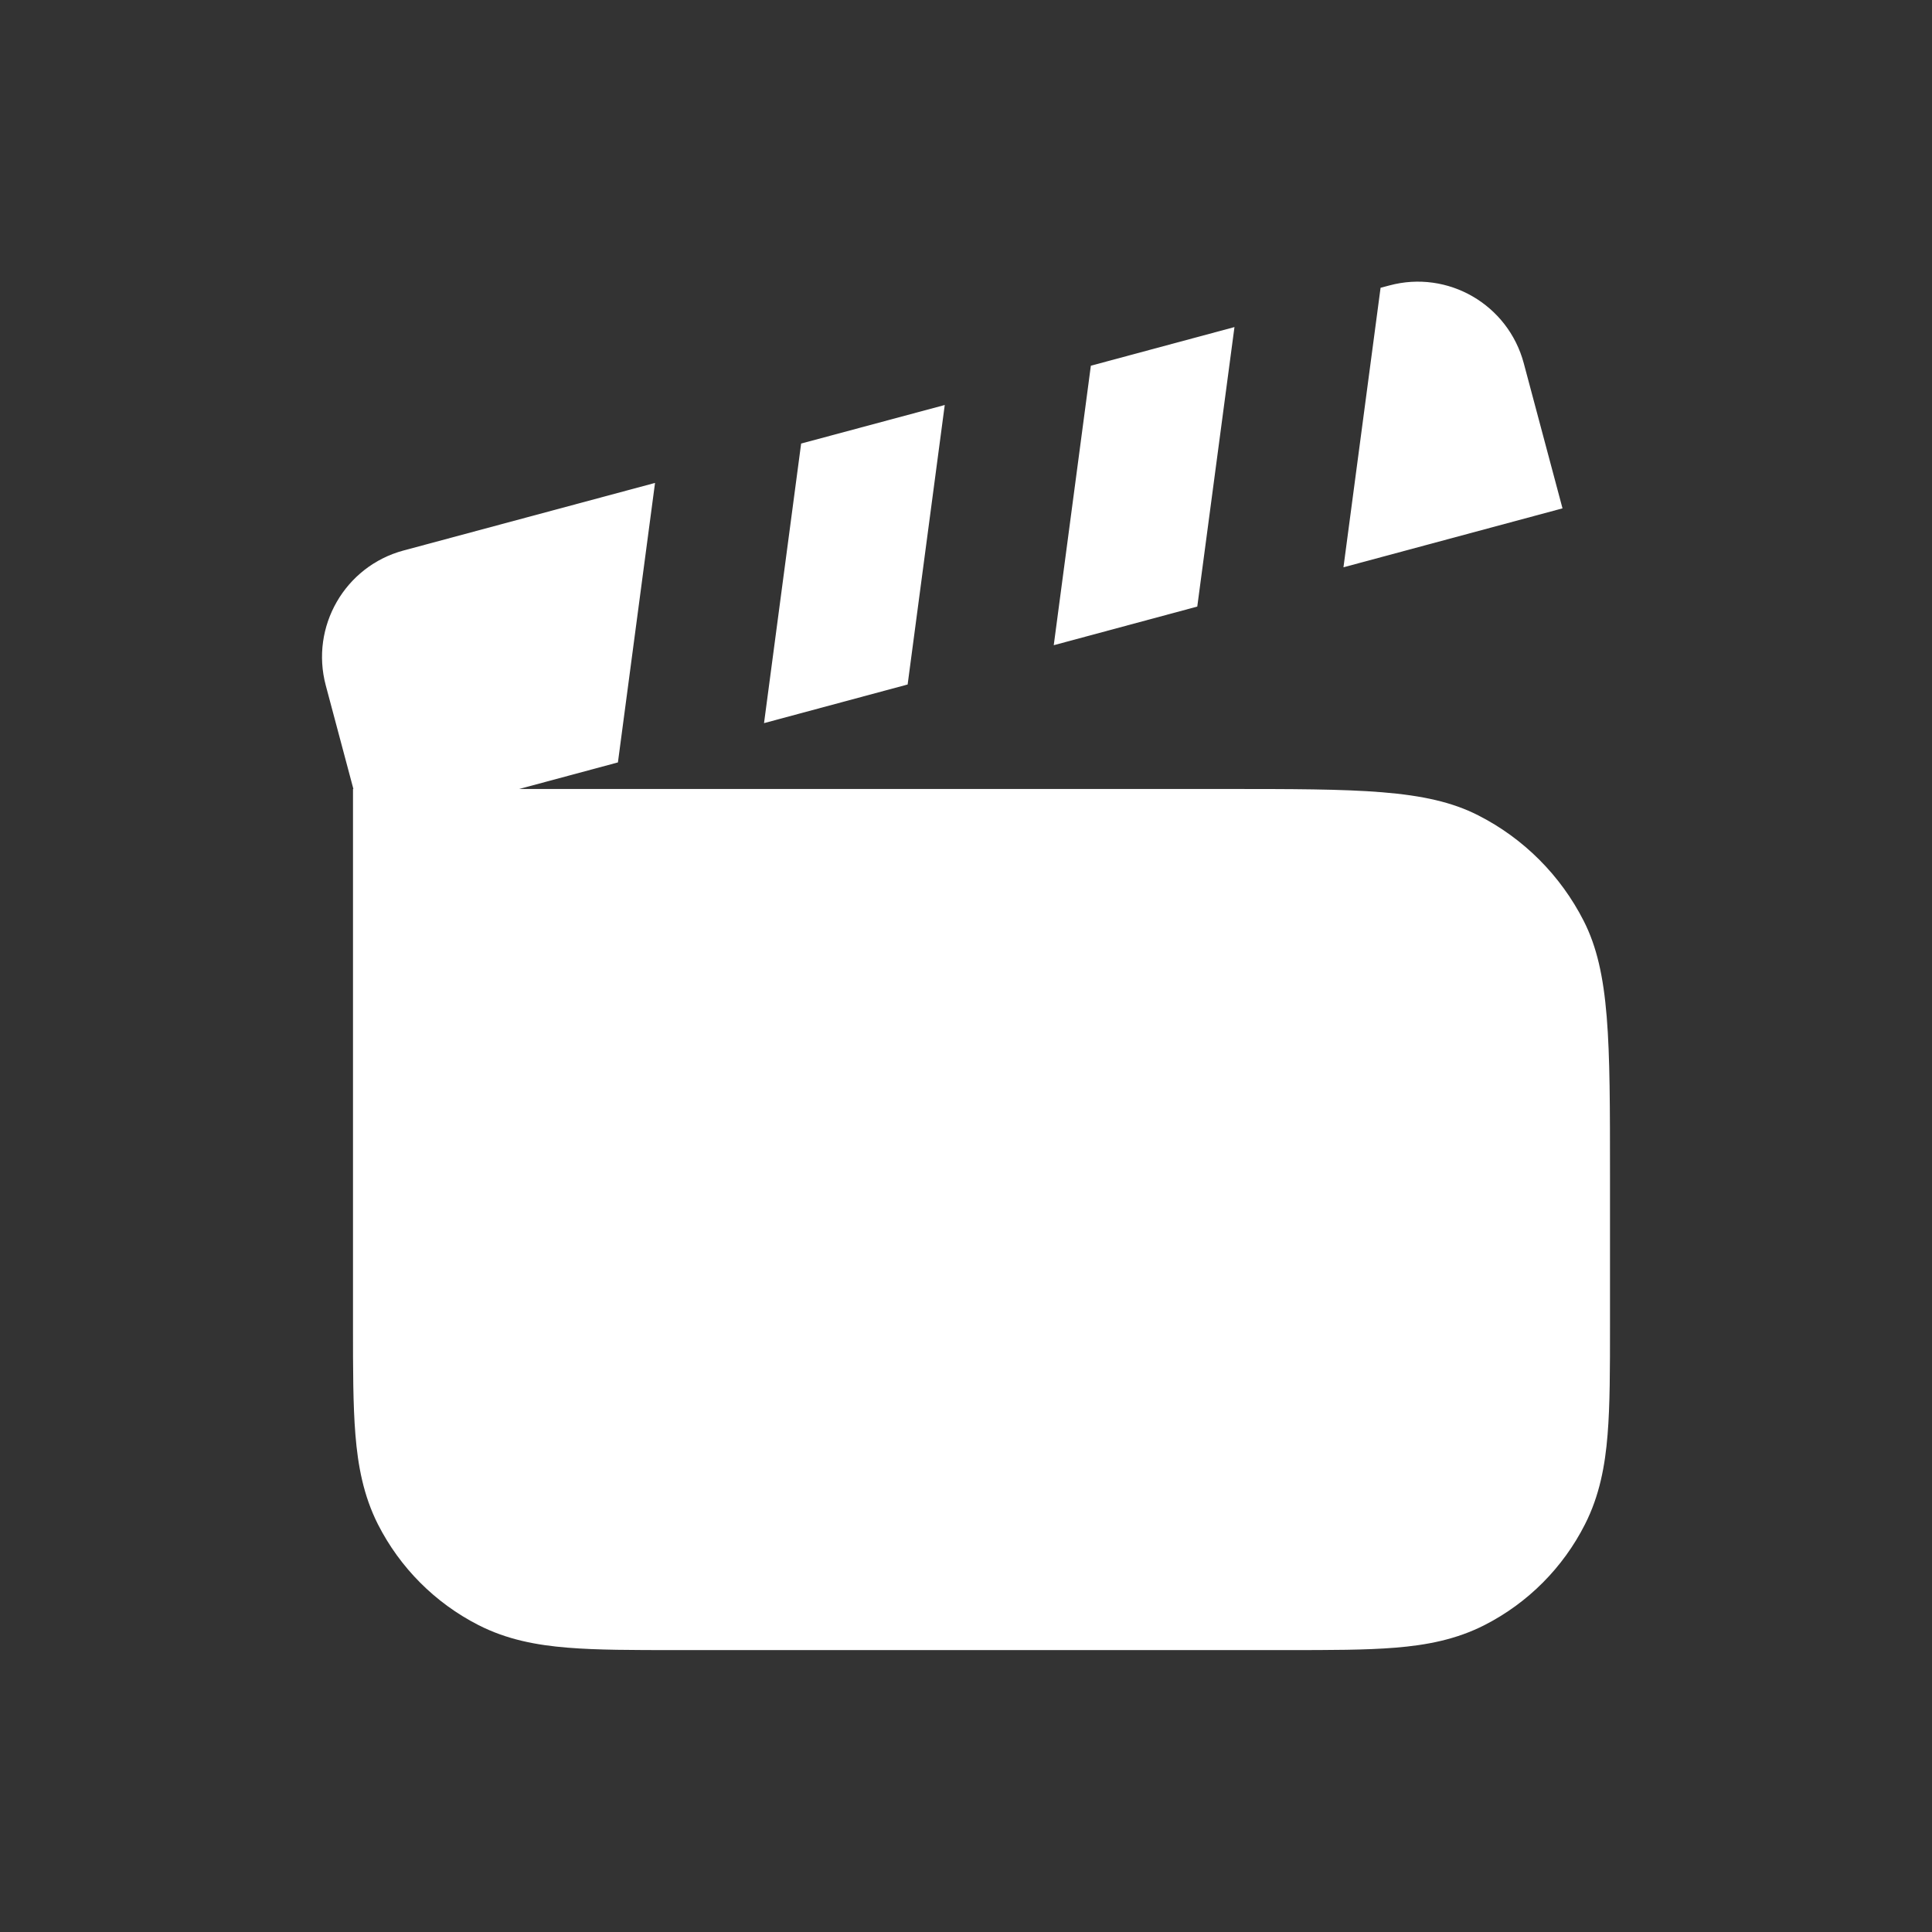 <svg xmlns="http://www.w3.org/2000/svg" width="24" height="24" viewBox="0 0 24 24" fill="none">
<rect x="0" y="0" width="24" height="24" fill="#333333" stroke="none"/>
<path d="M19.41 6.315L16.689 7.047L17.15 3.575L17.259 3.546C17.987 3.35 18.734 3.783 18.929 4.513L19.41 6.315Z" fill="white"/>
<path d="M13.551 4.543L15.335 4.063L14.873 7.535L13.09 8.015L13.551 4.543Z" fill="white"/>
<path d="M11.736 5.031L9.952 5.51L9.491 8.983L11.275 8.503L11.736 5.031Z" fill="white"/>
<path d="M5.011 6.839L8.137 5.999L7.676 9.471L6.449 9.801H15.2C16.88 9.801 17.72 9.801 18.362 10.128C18.927 10.415 19.385 10.874 19.673 11.439C20 12.081 20 12.921 20 14.601V16.478C20 17.006 20 17.454 19.97 17.821C19.939 18.207 19.87 18.58 19.689 18.936C19.416 19.475 18.98 19.912 18.444 20.186C18.089 20.368 17.717 20.437 17.333 20.468C16.967 20.498 16.52 20.498 15.994 20.498H8.391C7.864 20.498 7.418 20.498 7.052 20.468C6.667 20.437 6.296 20.368 5.941 20.186C5.405 19.912 4.969 19.475 4.695 18.936C4.515 18.58 4.446 18.207 4.415 17.821C4.385 17.454 4.385 17.006 4.385 16.478L4.385 9.801H4.39L4.047 8.515C3.852 7.785 4.284 7.035 5.011 6.839Z" fill="white"/>
</svg>